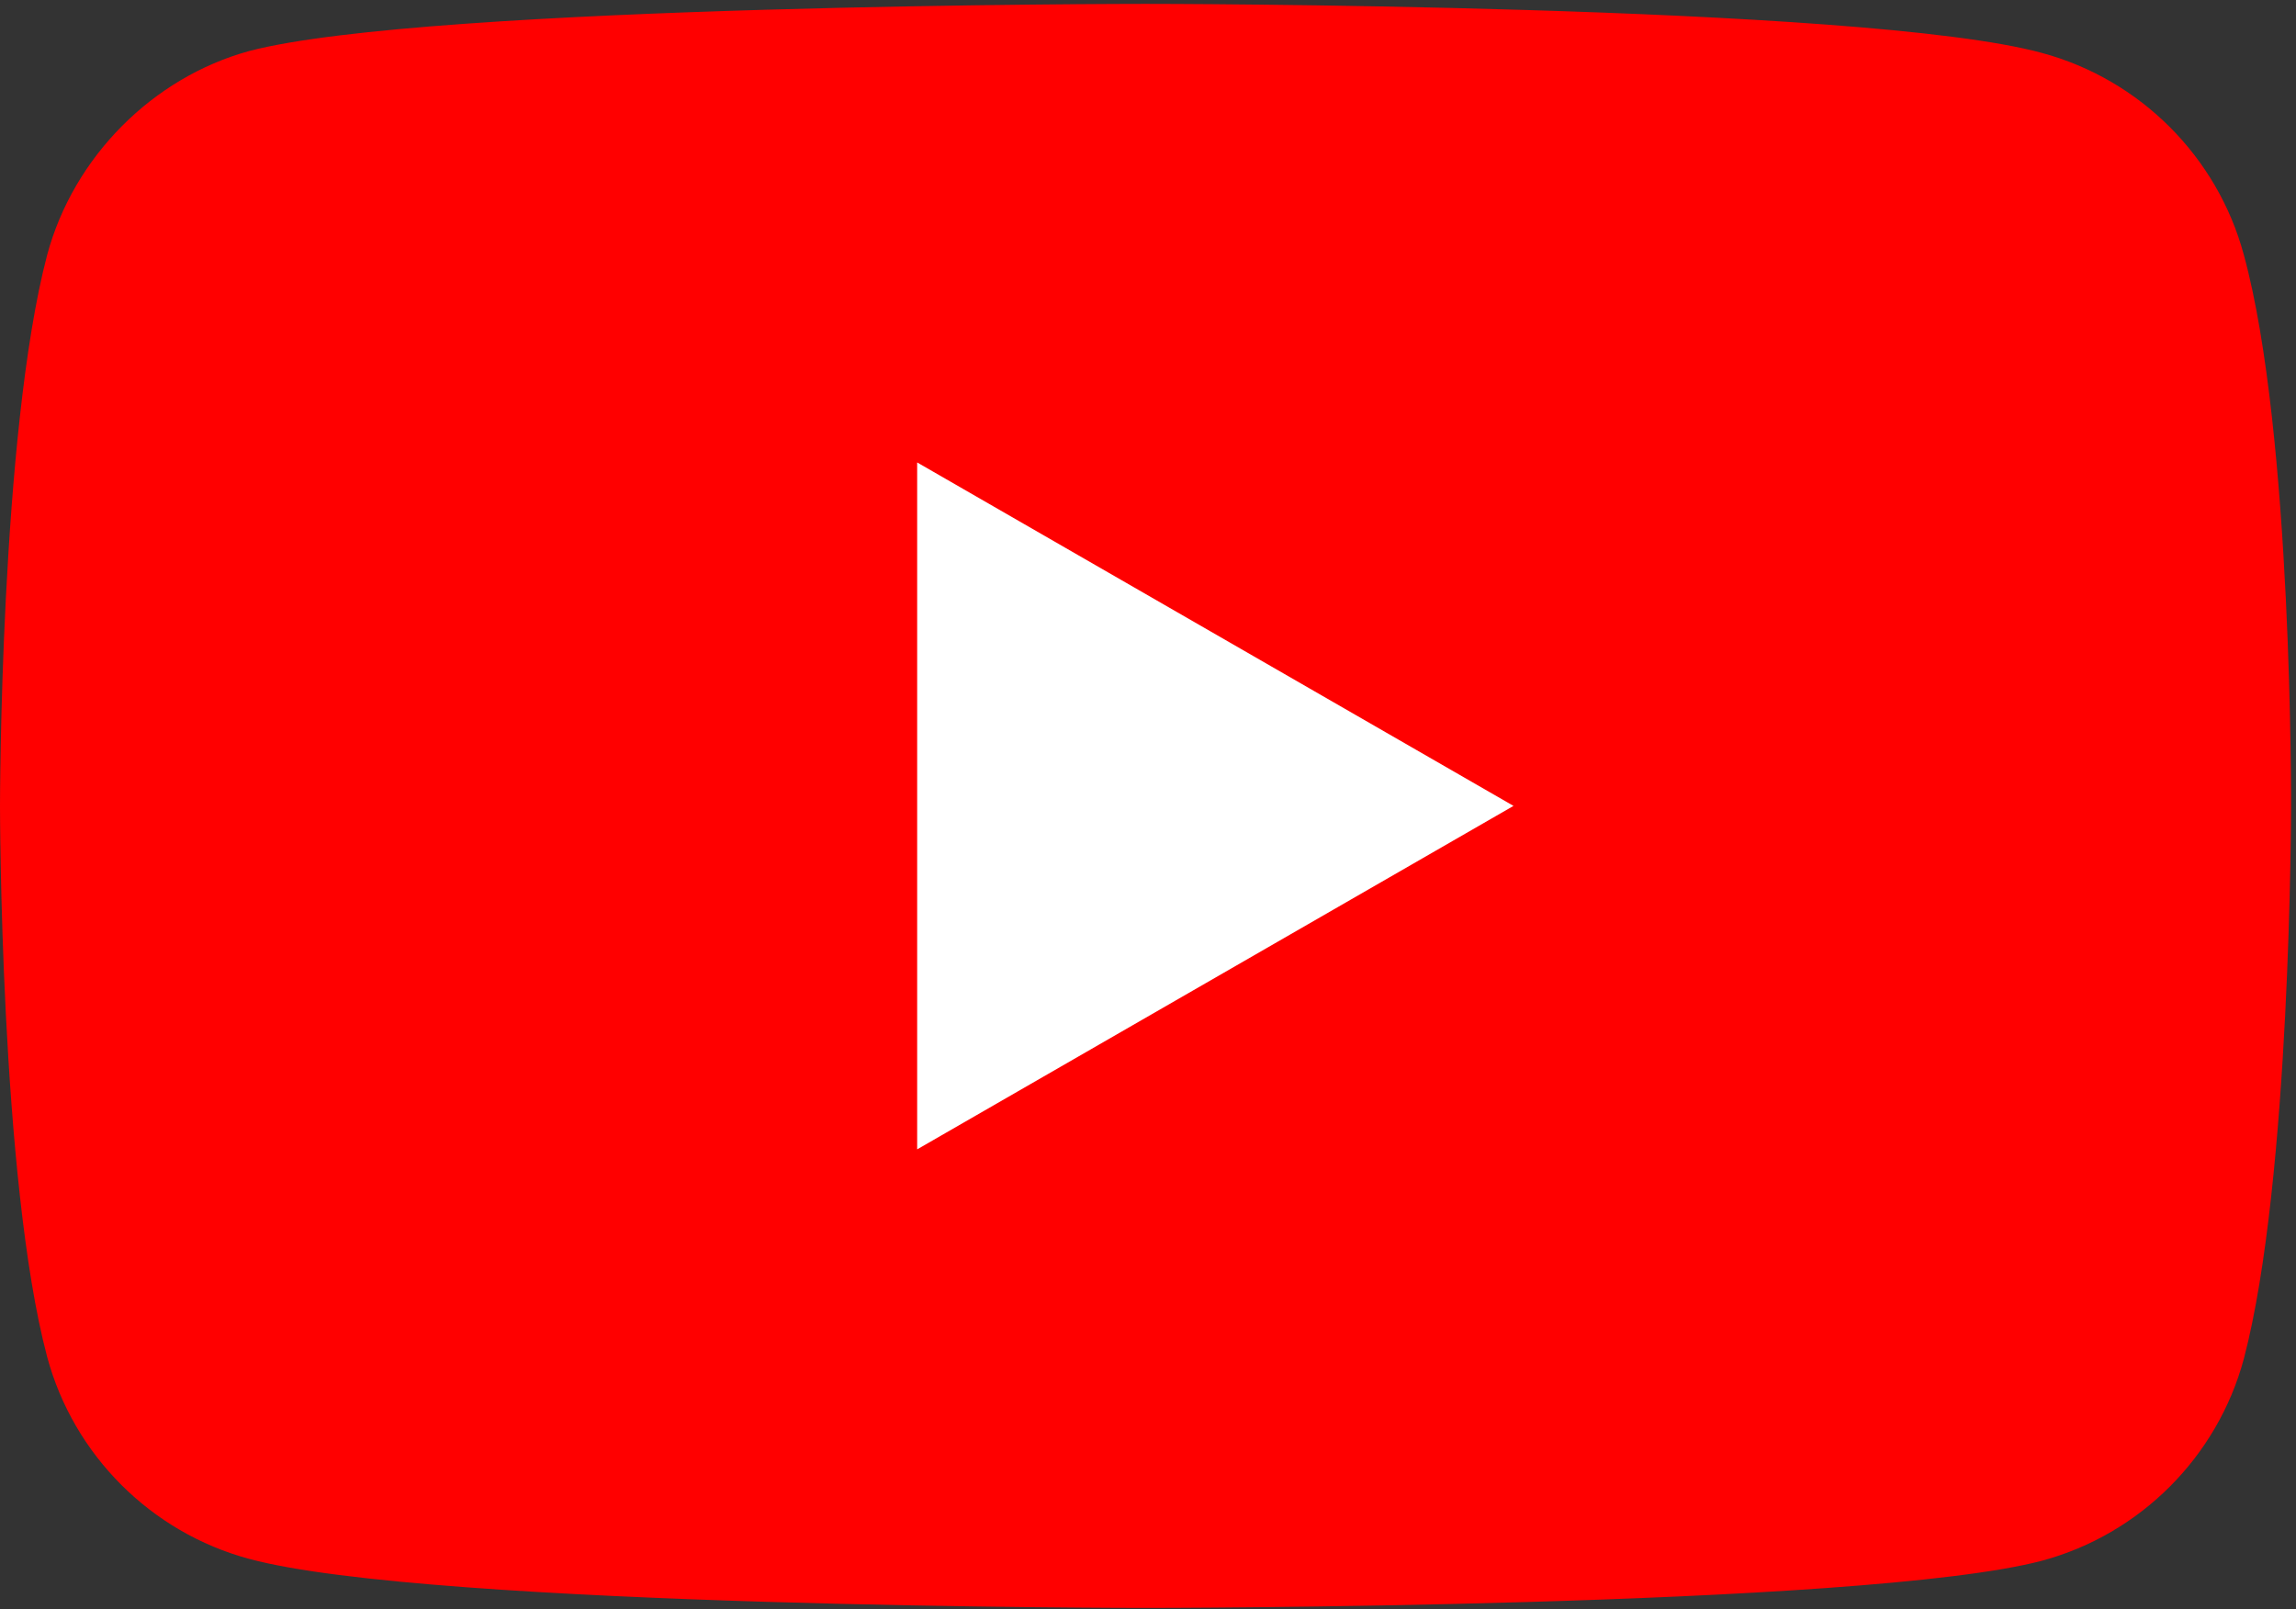<svg width="234" height="164" viewBox="0 0 234 164" fill="none" xmlns="http://www.w3.org/2000/svg">
<rect x="0" y="0" width="234" height="164" fill="#333333" stroke="none"/>
<path d="M228.683 25.975C225.991 15.974 218.105 8.088 208.104 5.395C189.832 0.395 116.746 0.395 116.746 0.395C116.746 0.395 43.66 0.395 25.388 5.203C15.579 7.896 7.501 15.974 4.808 25.975C0 44.247 0 82.136 0 82.136C0 82.136 0 120.218 4.808 138.297C7.501 148.299 15.387 156.184 25.388 158.877C43.852 163.878 116.746 163.878 116.746 163.878C116.746 163.878 189.832 163.878 208.104 159.069C218.105 156.377 225.991 148.491 228.683 138.49C233.492 120.218 233.492 82.329 233.492 82.329C233.492 82.329 233.684 44.247 228.683 25.975Z" fill="#FF0000"/>
<path d="M93.474 47.132V117.141L154.251 82.136L93.474 47.132Z" fill="white"/>
</svg>
